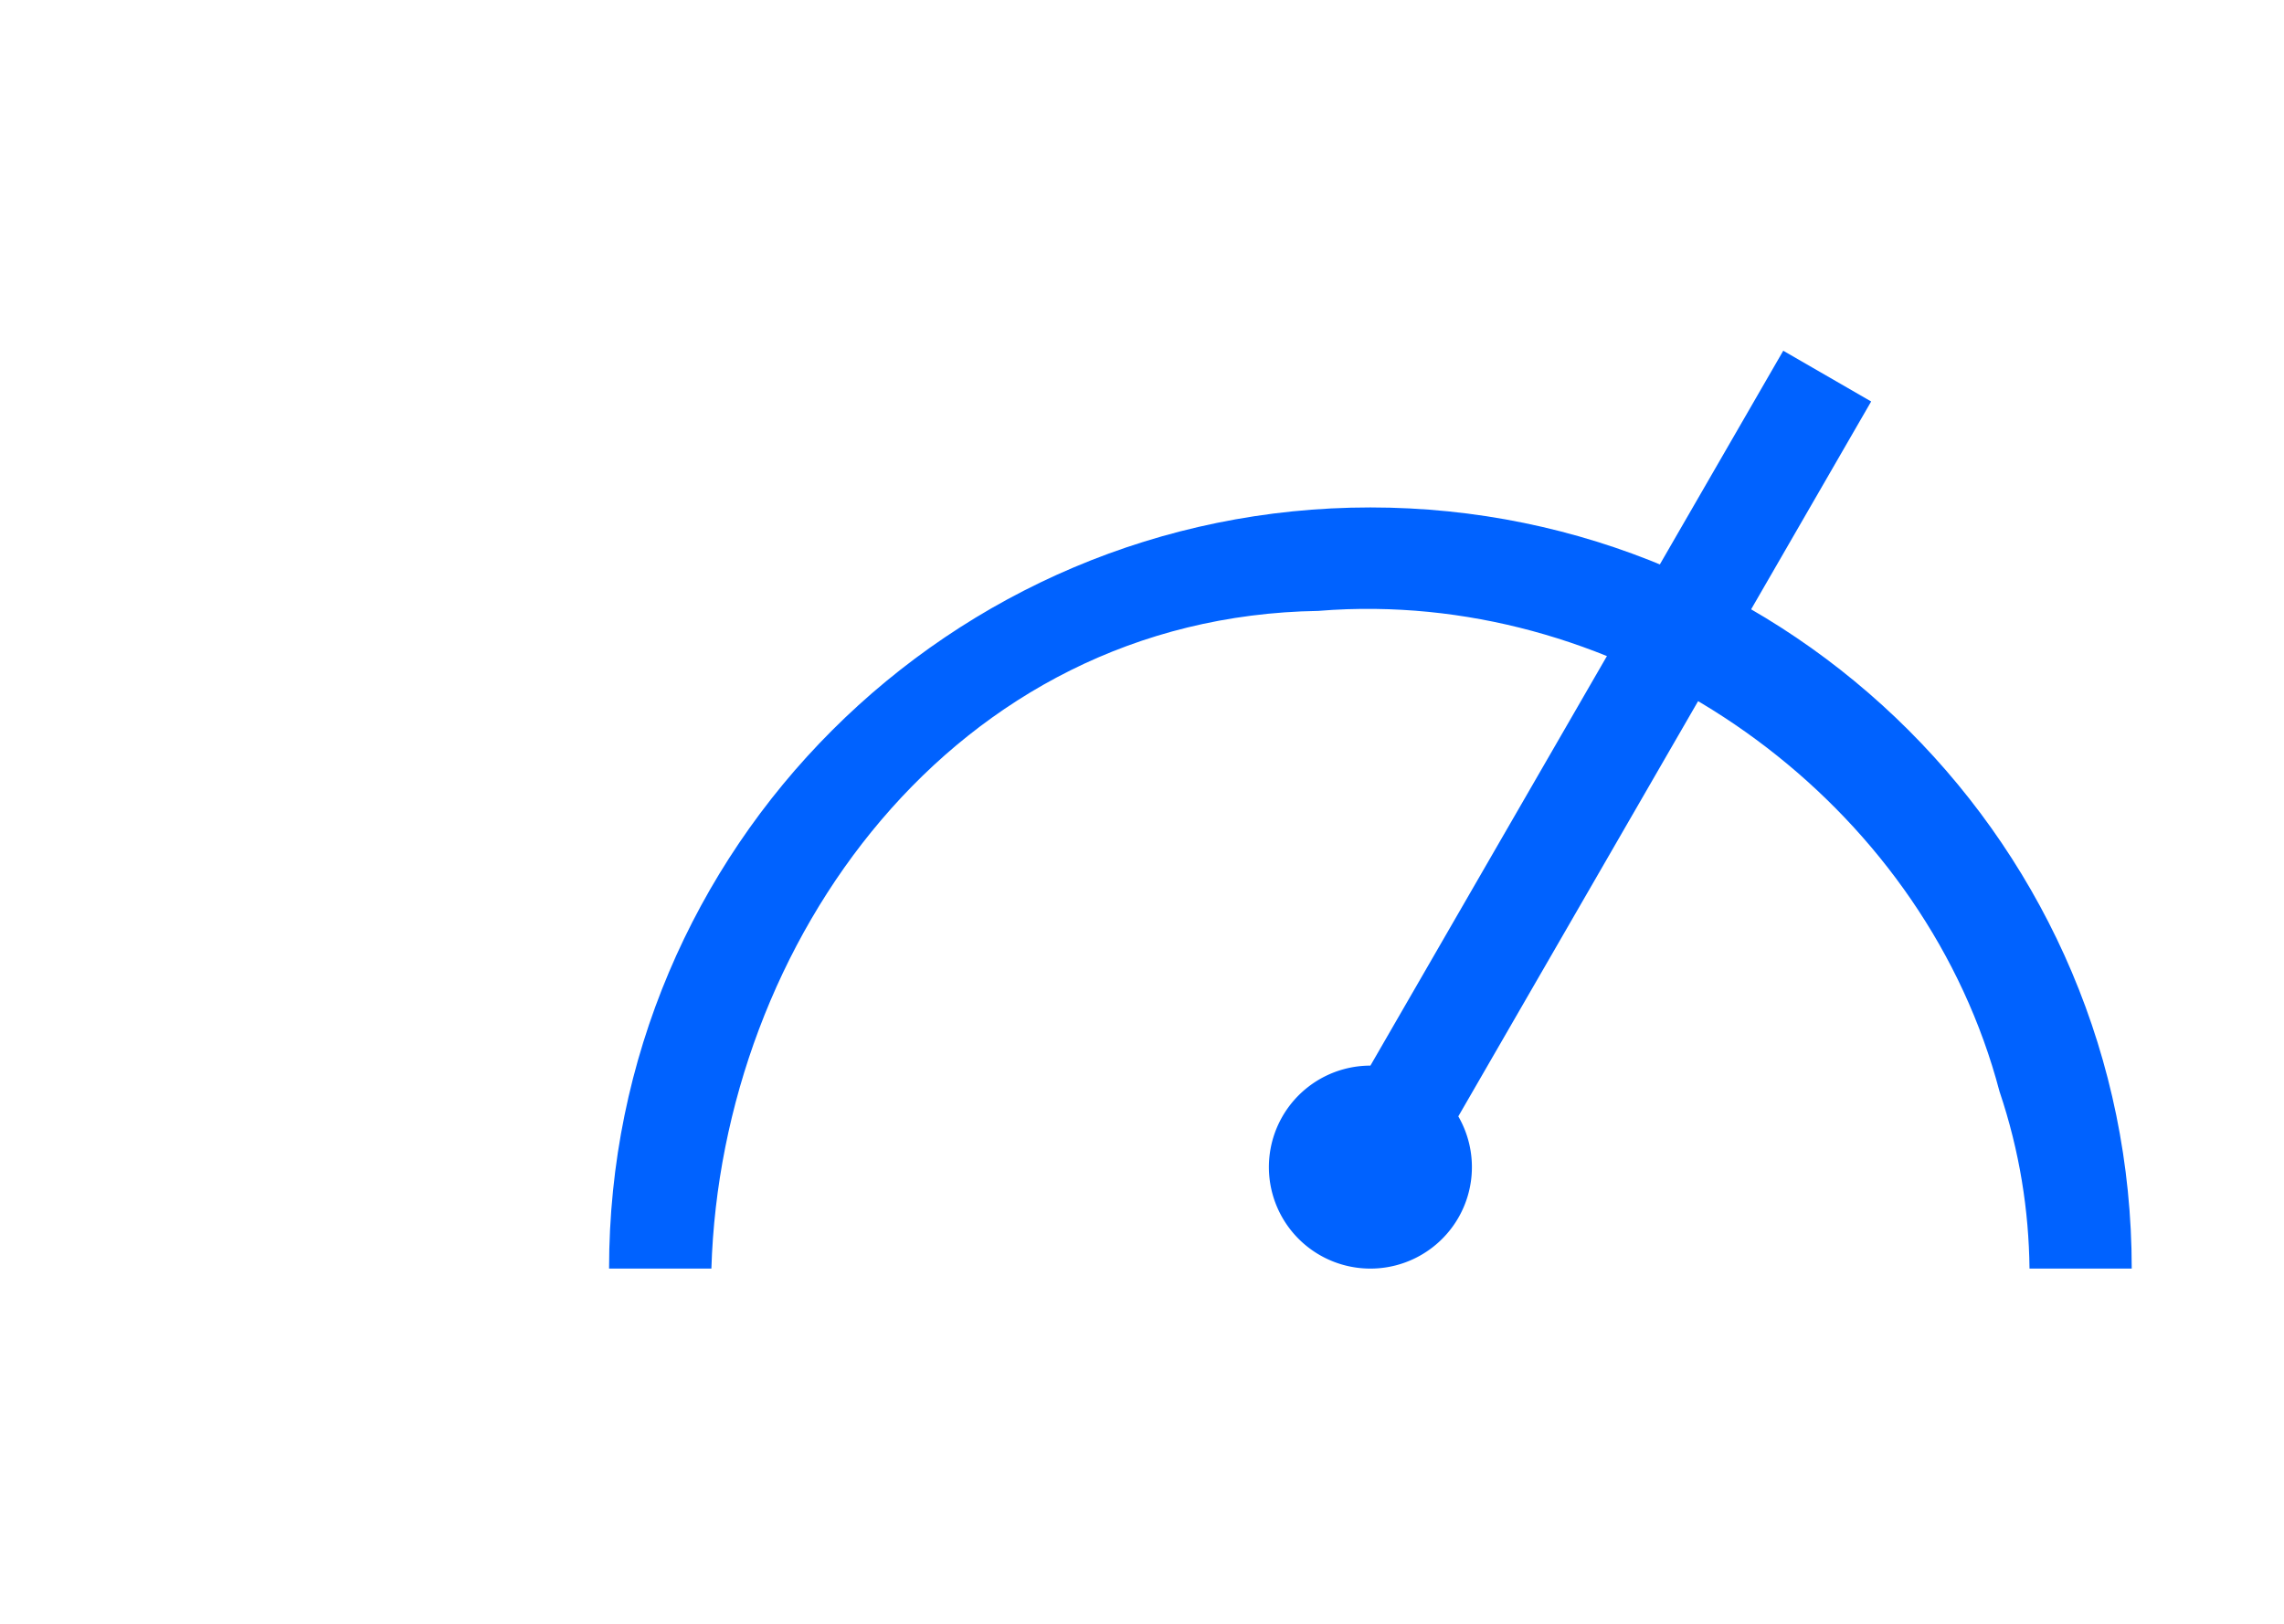 <?xml version="1.0" encoding="UTF-8"?>
<svg viewBox="-4 0 32 32" width="45px" height="32px" version="1.1" xmlns="http://www.w3.org/2000/svg" xmlns:xlink="http://www.w3.org/1999/xlink">
    
    <path d="m 27,10 c -8.284,0 -15,6.716 -15,15 h 2.016 c 0.194,-6.41 4.748,-12.848 11.957,-12.961 0.376,-0.031 0.751,-0.044 1.125,-0.039 5.607,0.069 10.86,4.05 12.297,9.51 C 39.793,22.69 39.973,23.859 39.986,25 H 42 C 42,16.716 35.284,10 27,10 Z"
     transform="translate(-10.5)" fill="#0062ff"></path>
    
    <path d="M 18.232,24 A 2,2 0 0 1 15.5,24.732 2,2 0 0 1 14.768,22 2,2 0 0 1 17.5,21.268 2,2 0 0 1 18.232,24 Z m 6.402,-17.088 1.732,1 -9,15.588 -1.732,-1 z" fill="#0062ff"></path>


</svg>